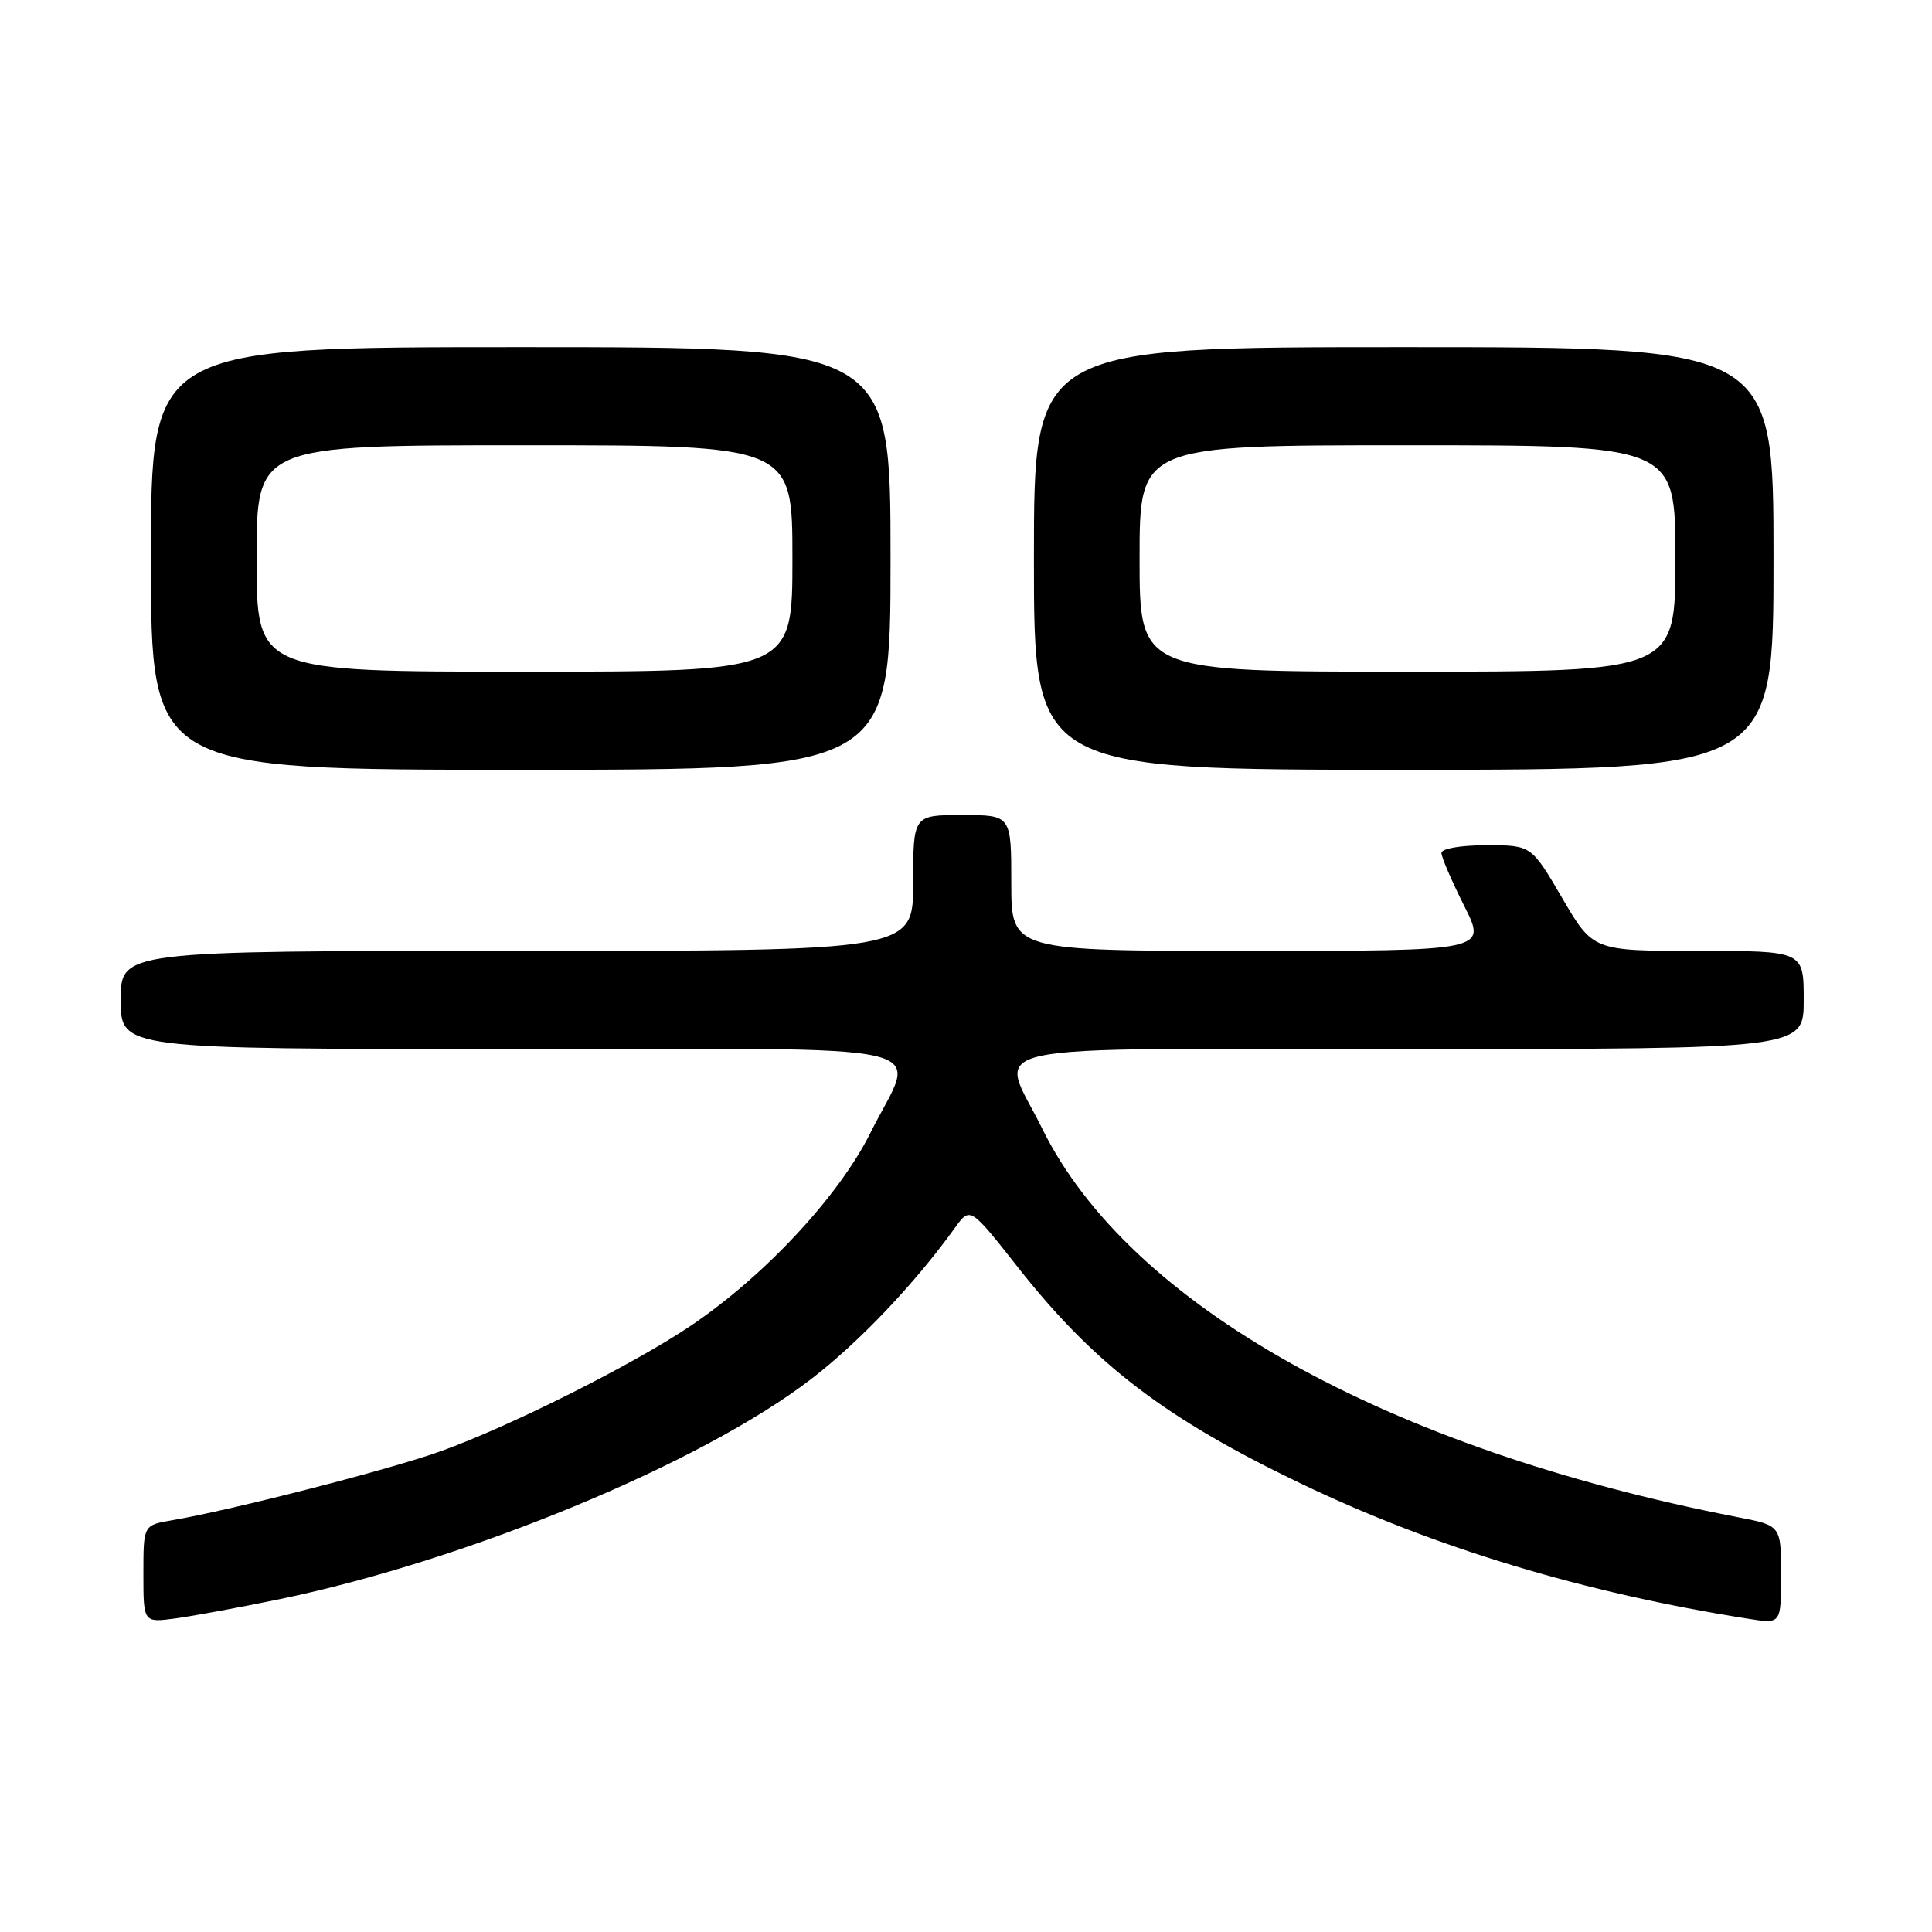 <?xml version="1.0" encoding="UTF-8" standalone="no"?>
<!DOCTYPE svg PUBLIC "-//W3C//DTD SVG 1.1//EN" "http://www.w3.org/Graphics/SVG/1.1/DTD/svg11.dtd" >
<svg xmlns="http://www.w3.org/2000/svg" xmlns:xlink="http://www.w3.org/1999/xlink" version="1.1" viewBox="0 0 256 256">
 <g >
 <path fill="currentColor"
d=" M 37.00 211.91 C 61.96 206.74 92.93 193.92 107.50 182.72 C 113.85 177.84 121.16 170.15 126.53 162.70 C 128.55 159.89 128.55 159.89 134.85 167.89 C 145.00 180.78 154.34 187.92 172.30 196.54 C 190.10 205.09 209.88 211.06 231.75 214.51 C 236.00 215.18 236.00 215.18 236.00 208.66 C 236.00 202.14 236.00 202.14 230.25 201.03 C 183.80 192.01 149.59 172.89 138.09 149.53 C 132.36 137.89 127.20 139.00 187.00 139.00 C 239.00 139.00 239.00 139.00 239.00 132.50 C 239.00 126.00 239.00 126.00 225.04 126.00 C 211.09 126.00 211.09 126.00 207.00 119.00 C 202.91 112.00 202.91 112.00 196.96 112.00 C 193.54 112.00 191.00 112.44 191.00 113.03 C 191.00 113.59 192.36 116.74 194.01 120.03 C 197.03 126.00 197.03 126.00 165.51 126.00 C 134.00 126.00 134.00 126.00 134.00 117.00 C 134.00 108.00 134.00 108.00 127.50 108.00 C 121.00 108.00 121.00 108.00 121.00 117.00 C 121.00 126.00 121.00 126.00 68.50 126.00 C 16.00 126.00 16.00 126.00 16.00 132.50 C 16.00 139.00 16.00 139.00 67.50 139.00 C 126.84 139.00 121.48 137.75 115.33 150.12 C 111.15 158.51 101.31 169.08 91.50 175.69 C 83.88 180.82 67.61 188.99 58.39 192.30 C 51.62 194.73 30.74 200.09 22.75 201.45 C 19.00 202.09 19.00 202.09 19.00 208.56 C 19.00 215.02 19.00 215.02 23.25 214.45 C 25.59 214.13 31.77 212.99 37.00 211.91 Z  M 118.00 74.00 C 118.00 46.00 118.00 46.00 69.00 46.00 C 20.00 46.00 20.00 46.00 20.00 74.00 C 20.00 102.00 20.00 102.00 69.00 102.00 C 118.00 102.00 118.00 102.00 118.00 74.00 Z  M 235.00 74.00 C 235.00 46.00 235.00 46.00 186.00 46.00 C 137.00 46.00 137.00 46.00 137.00 74.00 C 137.00 102.00 137.00 102.00 186.00 102.00 C 235.00 102.00 235.00 102.00 235.00 74.00 Z  M 34.00 74.00 C 34.00 59.00 34.00 59.00 69.50 59.00 C 105.00 59.00 105.00 59.00 105.00 74.00 C 105.00 89.00 105.00 89.00 69.50 89.00 C 34.00 89.00 34.00 89.00 34.00 74.00 Z  M 151.00 74.00 C 151.00 59.00 151.00 59.00 186.50 59.00 C 222.00 59.00 222.00 59.00 222.00 74.00 C 222.00 89.00 222.00 89.00 186.50 89.00 C 151.00 89.00 151.00 89.00 151.00 74.00 Z "/>
</g>
</svg>
